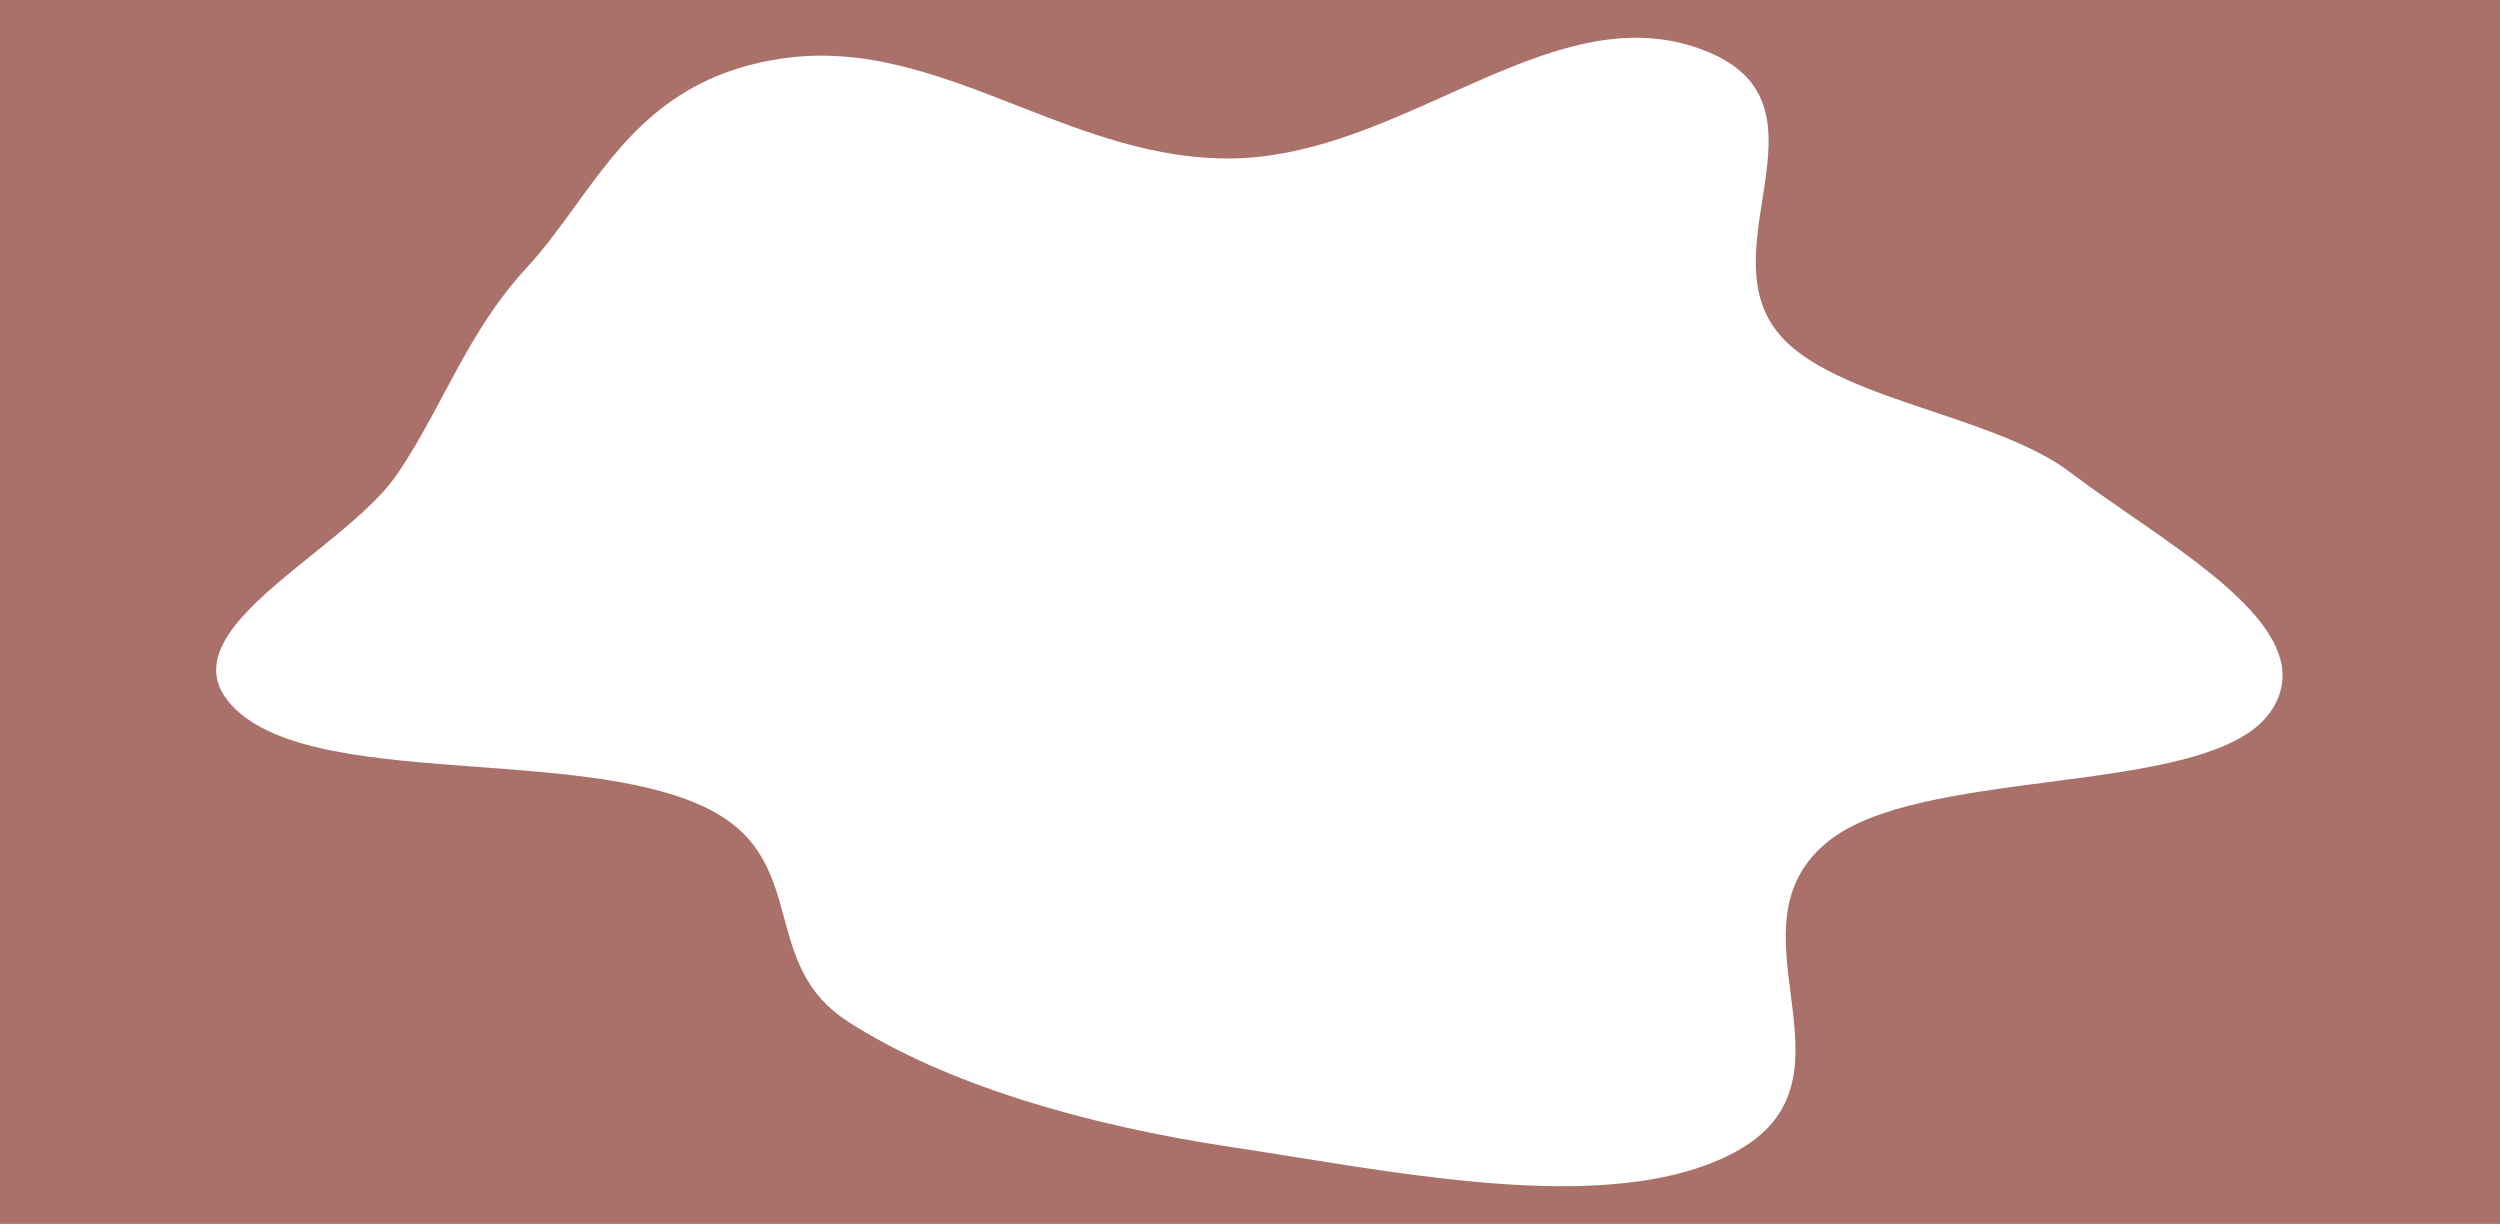 <svg width="1920" height="940" viewBox="0 0 1920 940" fill="none" xmlns="http://www.w3.org/2000/svg">
<path fill-rule="evenodd" clip-rule="evenodd" d="M1920 0H0V940H1920V0ZM1111.5 72.768C1058.93 96.391 1004.36 120.911 945.936 121.683C887.059 122.461 833.964 101.715 781.716 81.3C722.129 58.017 663.645 35.165 598.947 45.165C514.271 58.252 477.529 108.917 442.008 157.899C430.04 174.401 418.212 190.712 404.736 205.33C376.041 236.456 358.526 269.316 340.899 302.385C330.011 322.81 319.081 343.314 305.449 363.538C291.387 384.4 265.582 405.193 239.958 425.84C191.129 465.185 142.961 503.997 177.98 541.736C211.125 577.456 287.962 583.157 366.873 589.011C432.971 593.915 500.524 598.927 545.072 621.78C585.253 642.391 593.707 673.568 602.223 704.972C610.071 733.915 617.971 763.051 650.809 784.285C726.13 832.992 834.237 864.214 945.936 880.999C961.384 883.32 977.418 885.892 993.838 888.527C1110.35 907.22 1246.27 929.025 1329.69 886.301C1387.23 856.83 1381.28 810.479 1375.21 763.293C1369.82 721.352 1364.35 678.751 1403.3 646.757C1437.93 618.31 1506.32 609.383 1573.45 600.62C1647.95 590.896 1720.9 581.373 1744.48 545.606C1778.53 493.954 1704 442.494 1636.07 395.594C1619.95 384.466 1604.2 373.595 1590.37 363.039C1563.78 342.753 1523.89 329.337 1484.29 316.021C1437.54 300.298 1391.21 284.716 1367.69 258.132C1341.69 228.74 1347.67 190.578 1353.46 153.585C1361.13 104.631 1368.48 57.723 1300.98 35.888C1238.54 15.684 1176.55 43.539 1111.5 72.768Z" fill="#AA706A"/>
</svg>
